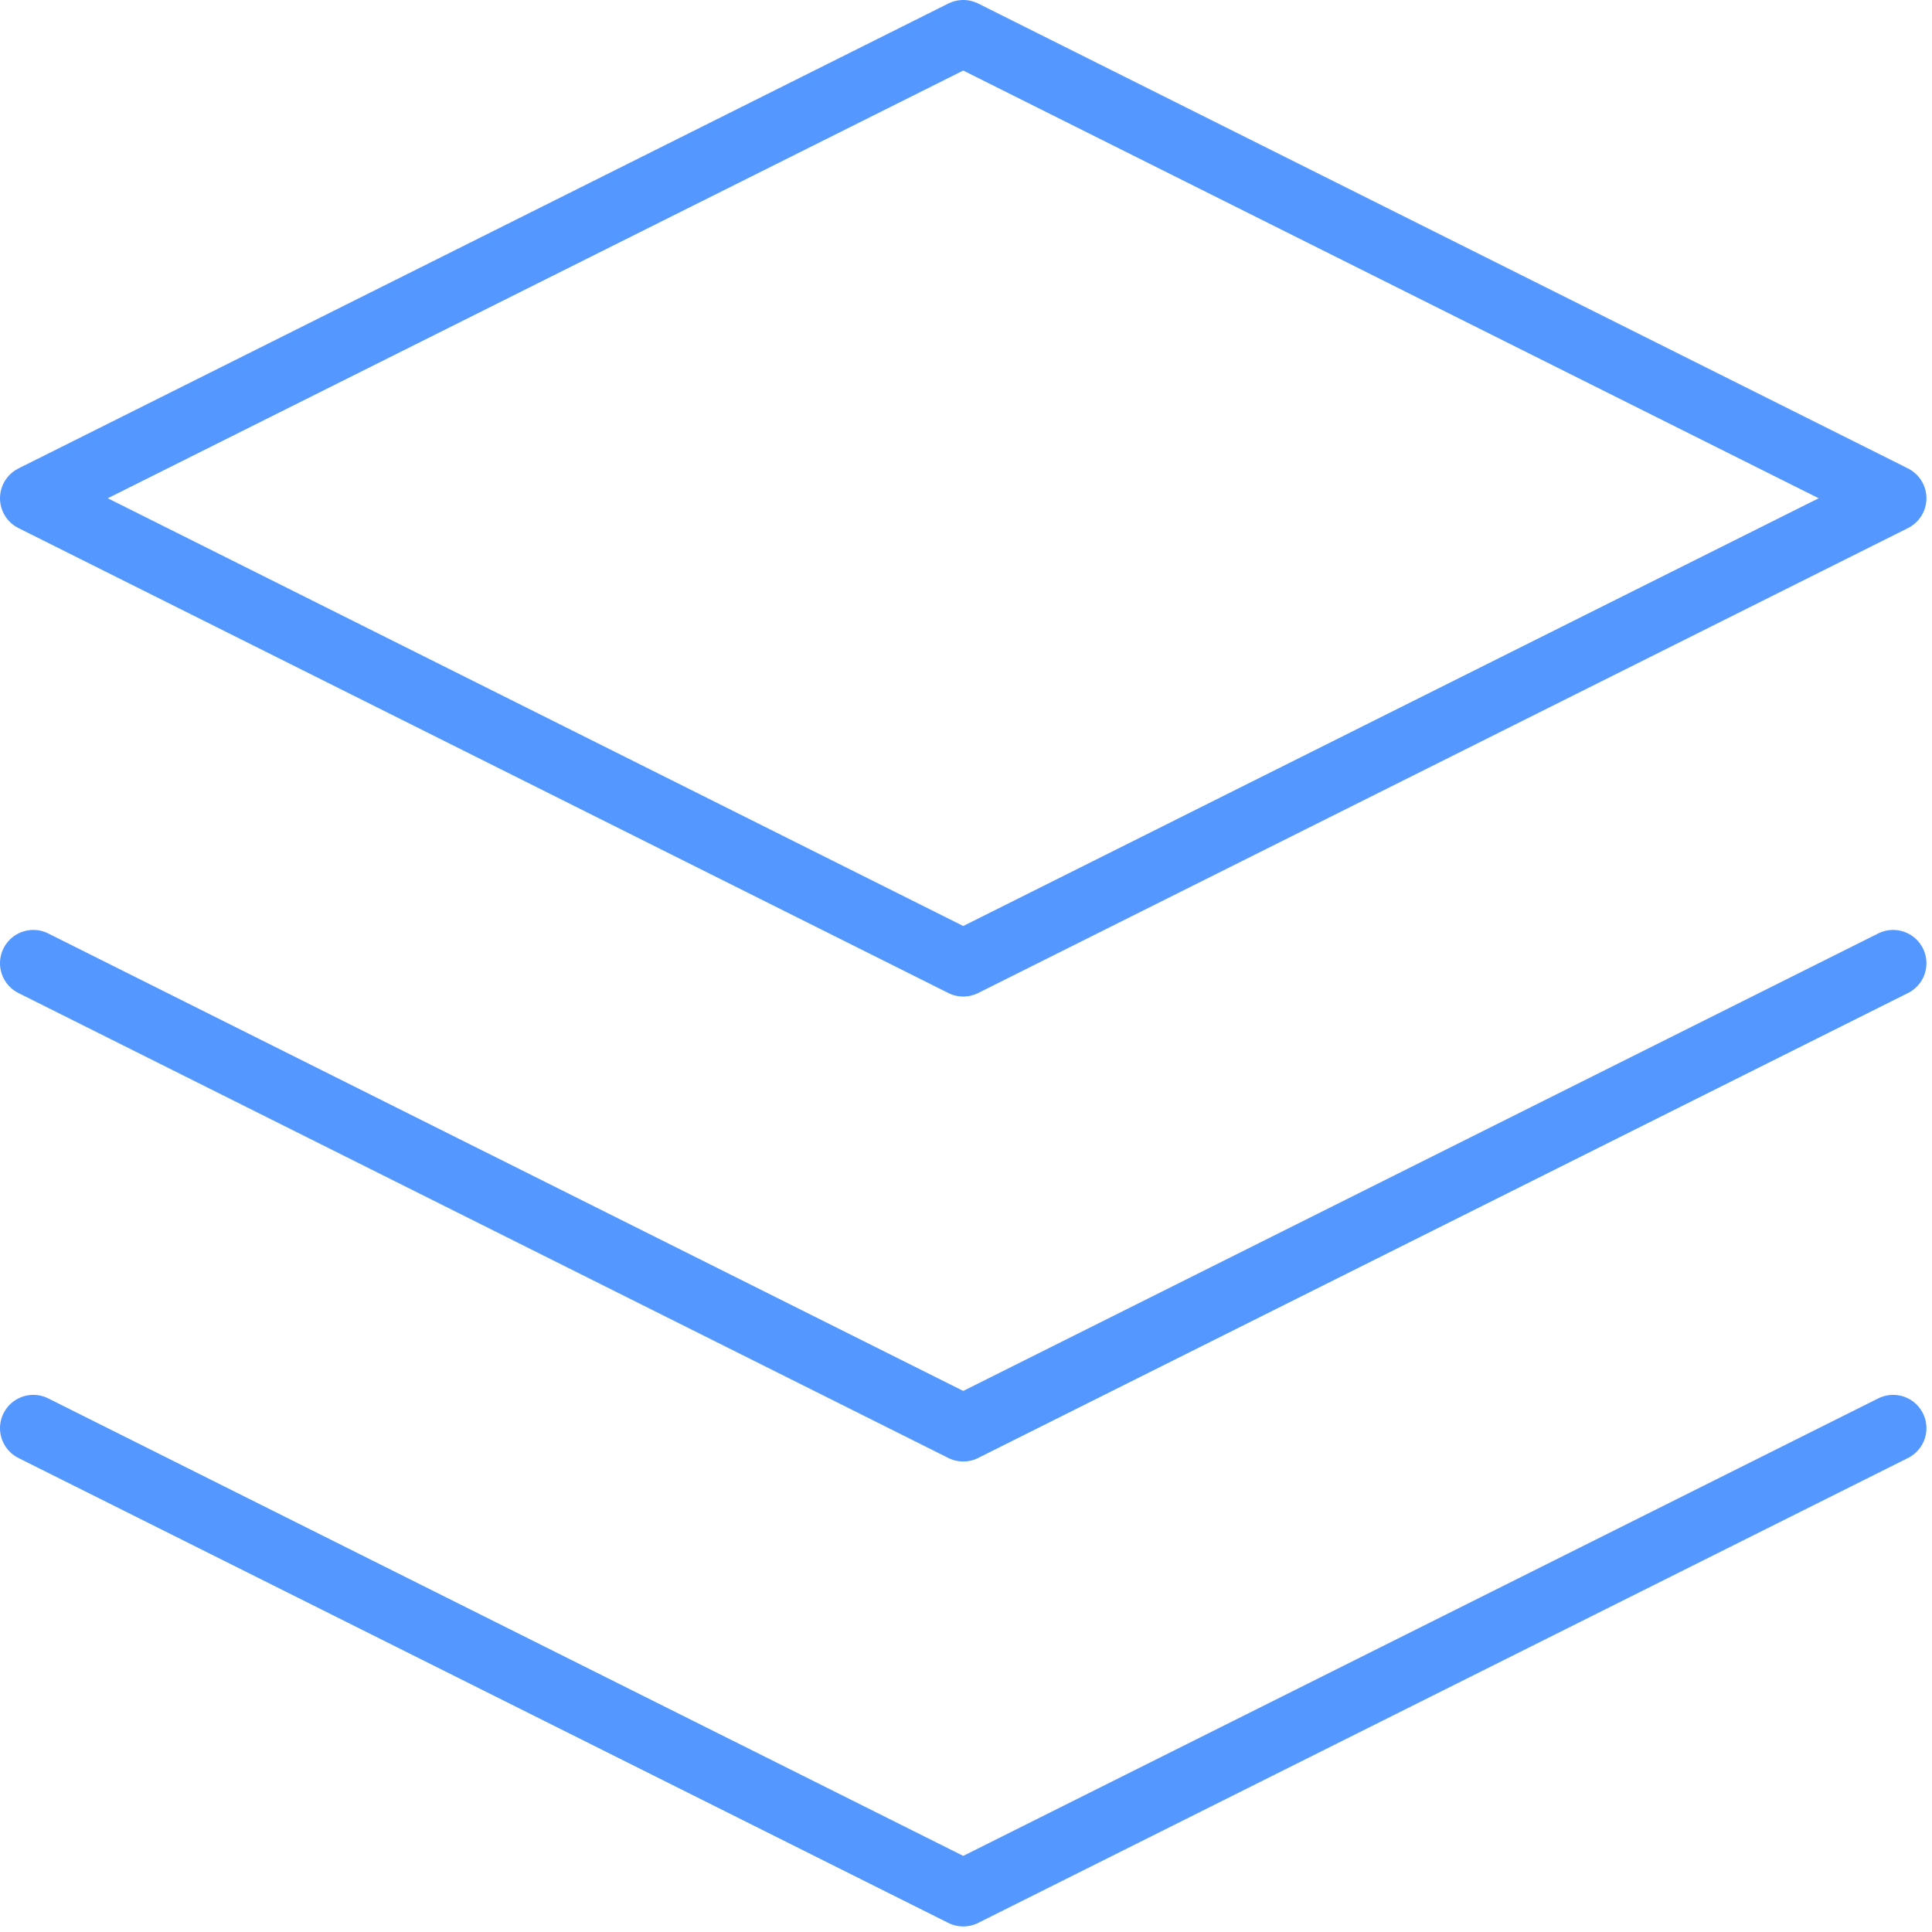 <svg width="58" height="58" viewBox="0 0 58 58" fill="none" xmlns="http://www.w3.org/2000/svg">
<path d="M28.917 1L1 14.958L28.917 28.917L56.833 14.958L28.917 1Z" stroke="#5498FF" stroke-width="2" stroke-linecap="round" stroke-linejoin="round"/>
<path d="M1 42.875L28.917 56.833L56.833 42.875" stroke="#5498FF" stroke-width="2" stroke-linecap="round" stroke-linejoin="round"/>
<path d="M1 28.917L28.917 42.875L56.833 28.917" stroke="#5498FF" stroke-width="2" stroke-linecap="round" stroke-linejoin="round"/>
</svg>
